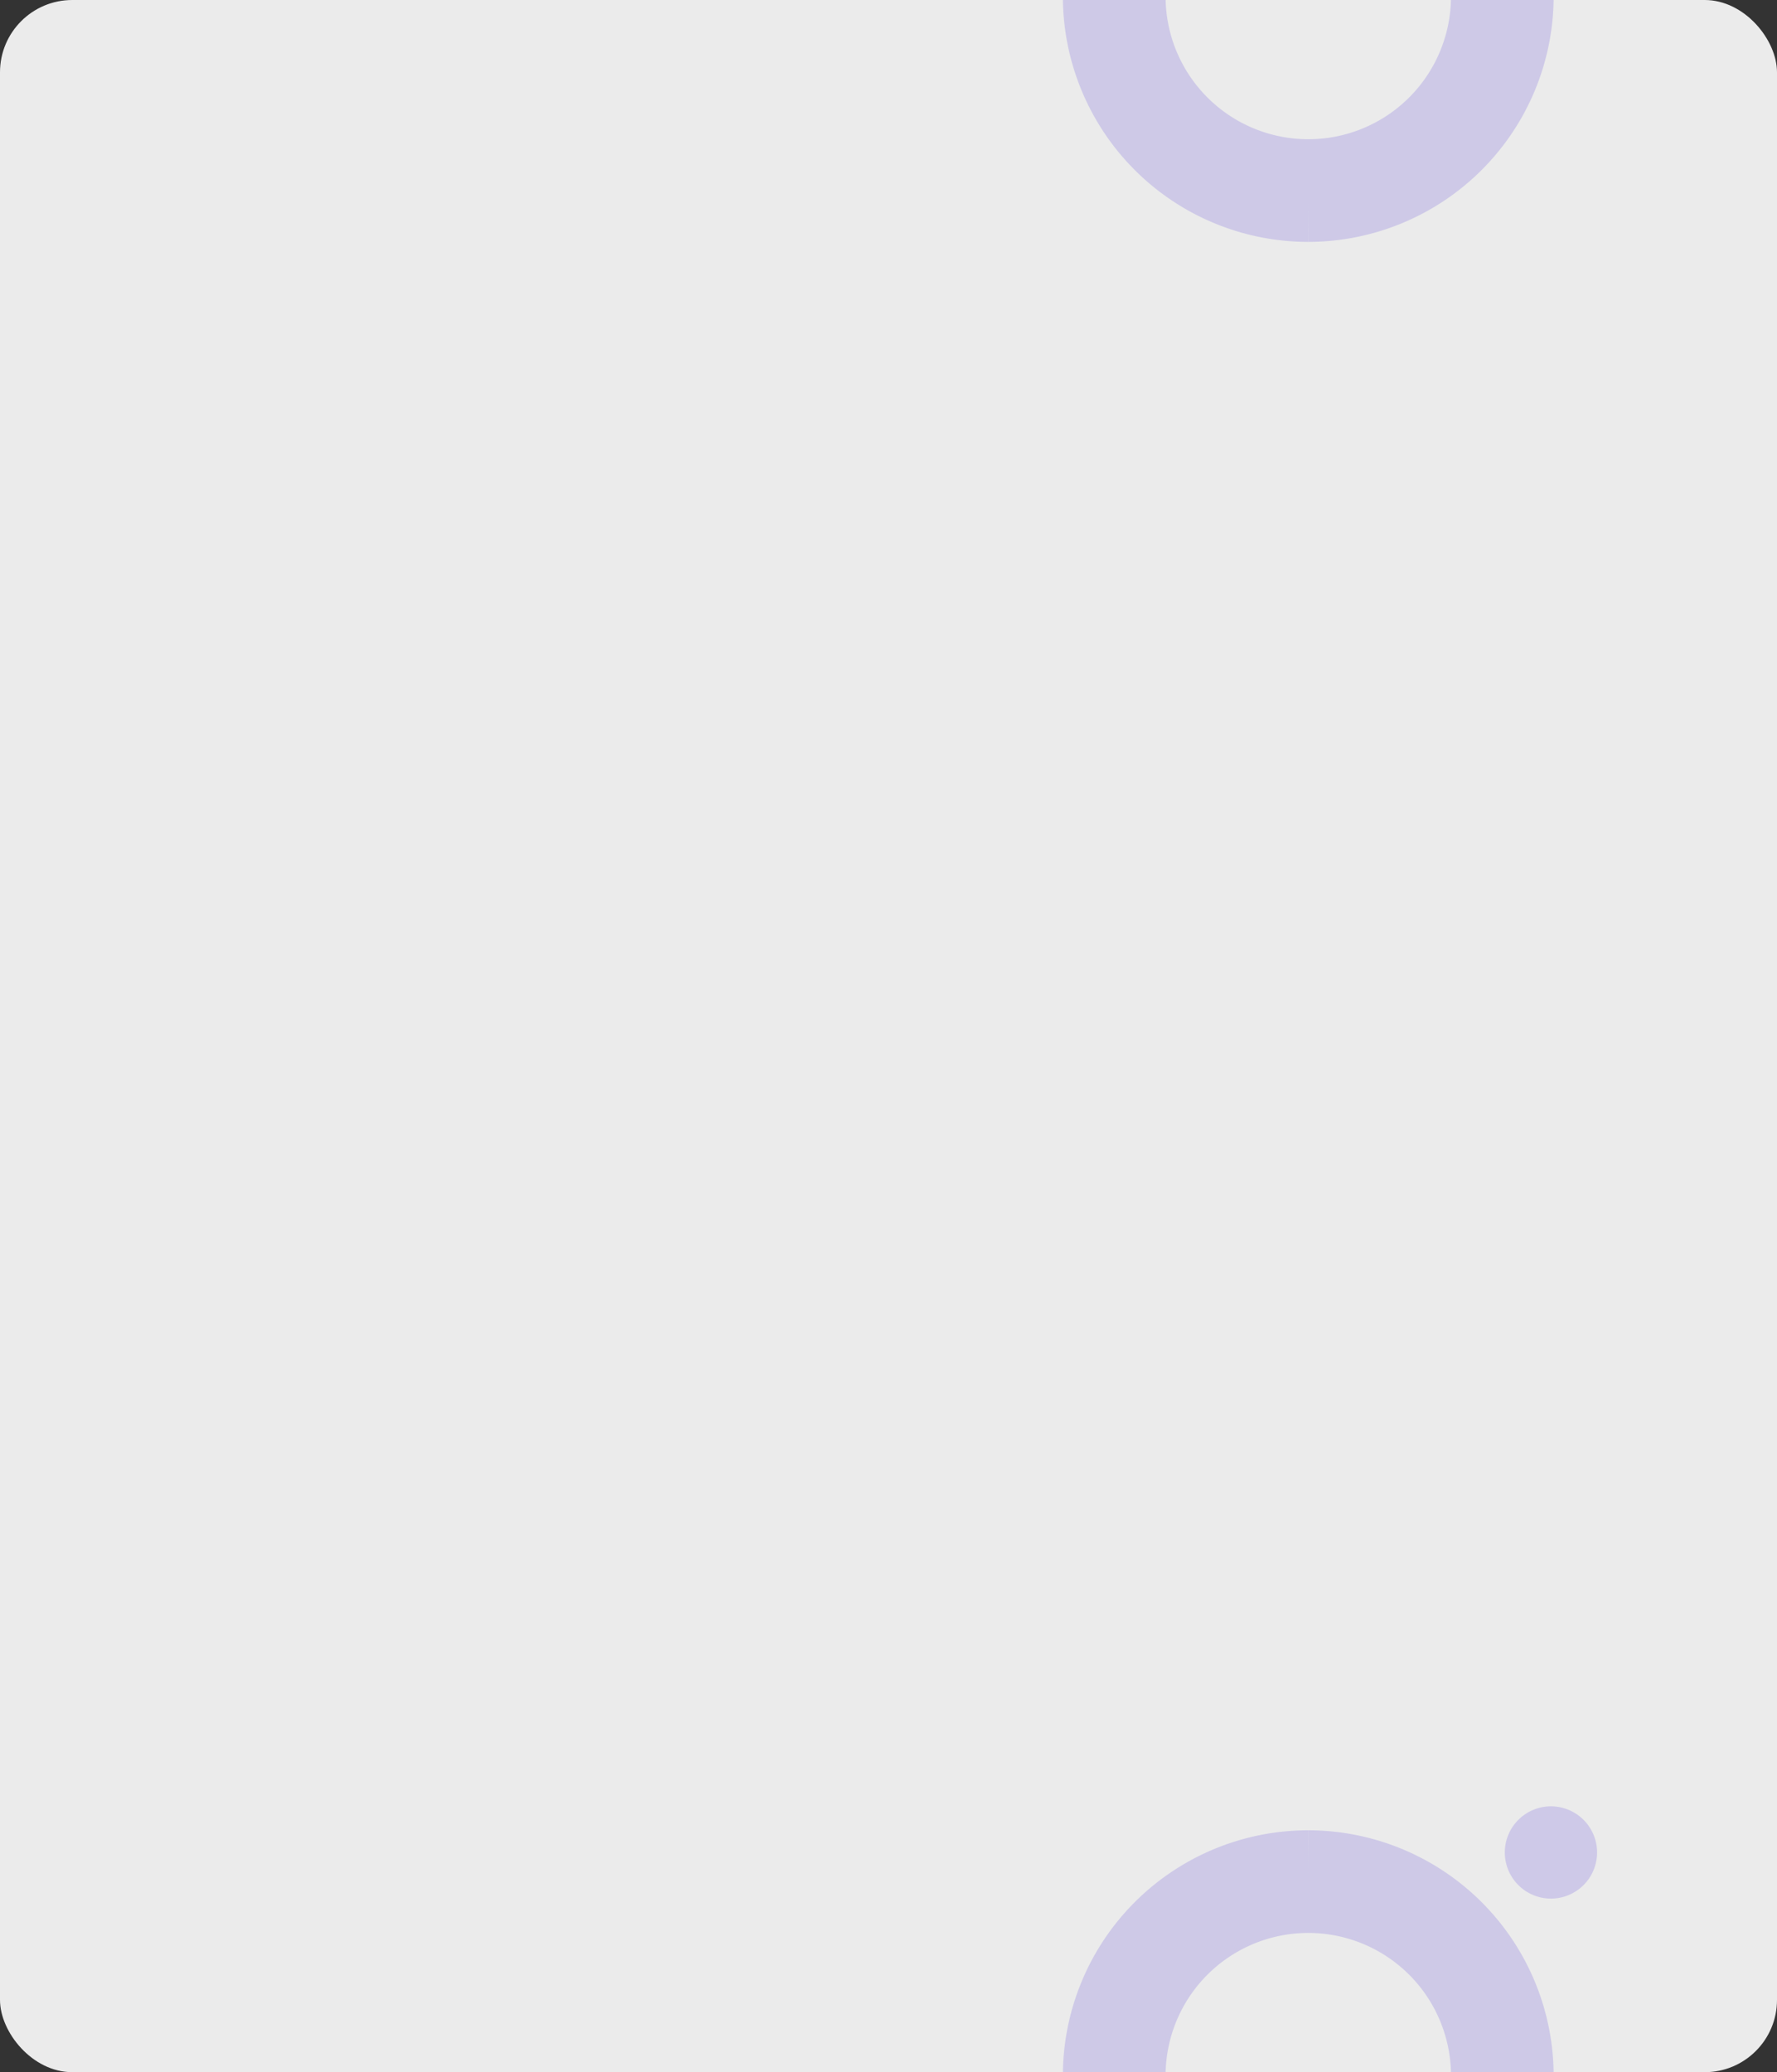 <svg xmlns="http://www.w3.org/2000/svg" xmlns:xlink="http://www.w3.org/1999/xlink" width="295" height="344" viewBox="0 0 295 344">
  <rect x="0" y="0" width="295" height="344" fill="#333333" stroke="none"/>
  <defs>
    <clipPath id="clip-path">
      <rect id="Rectángulo_369336" data-name="Rectángulo 369336" width="84" height="53" transform="translate(-2)" fill="#bdb6e5" stroke="#707070" stroke-width="1" opacity="0.6"/>
    </clipPath>
    <clipPath id="clip-path-2">
      <rect id="Rectángulo_369338" data-name="Rectángulo 369338" width="86" height="53" transform="translate(-3)" fill="#d3d3d3" stroke="#707070" stroke-width="1" opacity="0.6"/>
    </clipPath>
  </defs>
  <g id="Grupo_1019904" data-name="Grupo 1019904" transform="translate(-495 -1880)">
    <rect id="Rectángulo_34563" data-name="Rectángulo 34563" width="295" height="344" rx="12" transform="translate(495 1880)" fill="#ebebeb"/>
    <g id="Enmascarar_grupo_952103" data-name="Enmascarar grupo 952103" transform="translate(672 1880)" opacity="0.64" clip-path="url(#clip-path)">
      <path id="Trazado_734783" data-name="Trazado 734783" d="M580.865,579.492A35.735,35.735,0,1,1,616.6,543.761a35.776,35.776,0,0,1-35.731,35.731m0-64.42a28.689,28.689,0,1,0,28.689,28.689,28.691,28.691,0,0,0-28.689-28.689" transform="translate(-540.68 -544.336)" fill="#ccc" stroke="#bdb6e5" stroke-width="10"/>
    </g>
    <g id="Enmascarar_grupo_952105" data-name="Enmascarar grupo 952105" transform="translate(672 2171)" opacity="0.64" clip-path="url(#clip-path-2)">
      <path id="Trazado_734812" data-name="Trazado 734812" d="M580.865,508.023A35.735,35.735,0,1,0,616.6,543.754a35.776,35.776,0,0,0-35.731-35.731m0,64.42a28.689,28.689,0,1,1,28.689-28.689,28.691,28.691,0,0,1-28.689,28.689" transform="translate(-540.68 -490.18)" fill="#d3d3d3" stroke="#bdb6e5" stroke-width="10"/>
    </g>
    <path id="Trazado_734811" data-name="Trazado 734811" d="M185.959,457.009a7.657,7.657,0,1,0,7.656-7.656,7.656,7.656,0,0,0-7.656,7.656" transform="translate(558.857 1730.516)" fill="#bdb6e5" opacity="0.64"/>
  </g>
</svg>
